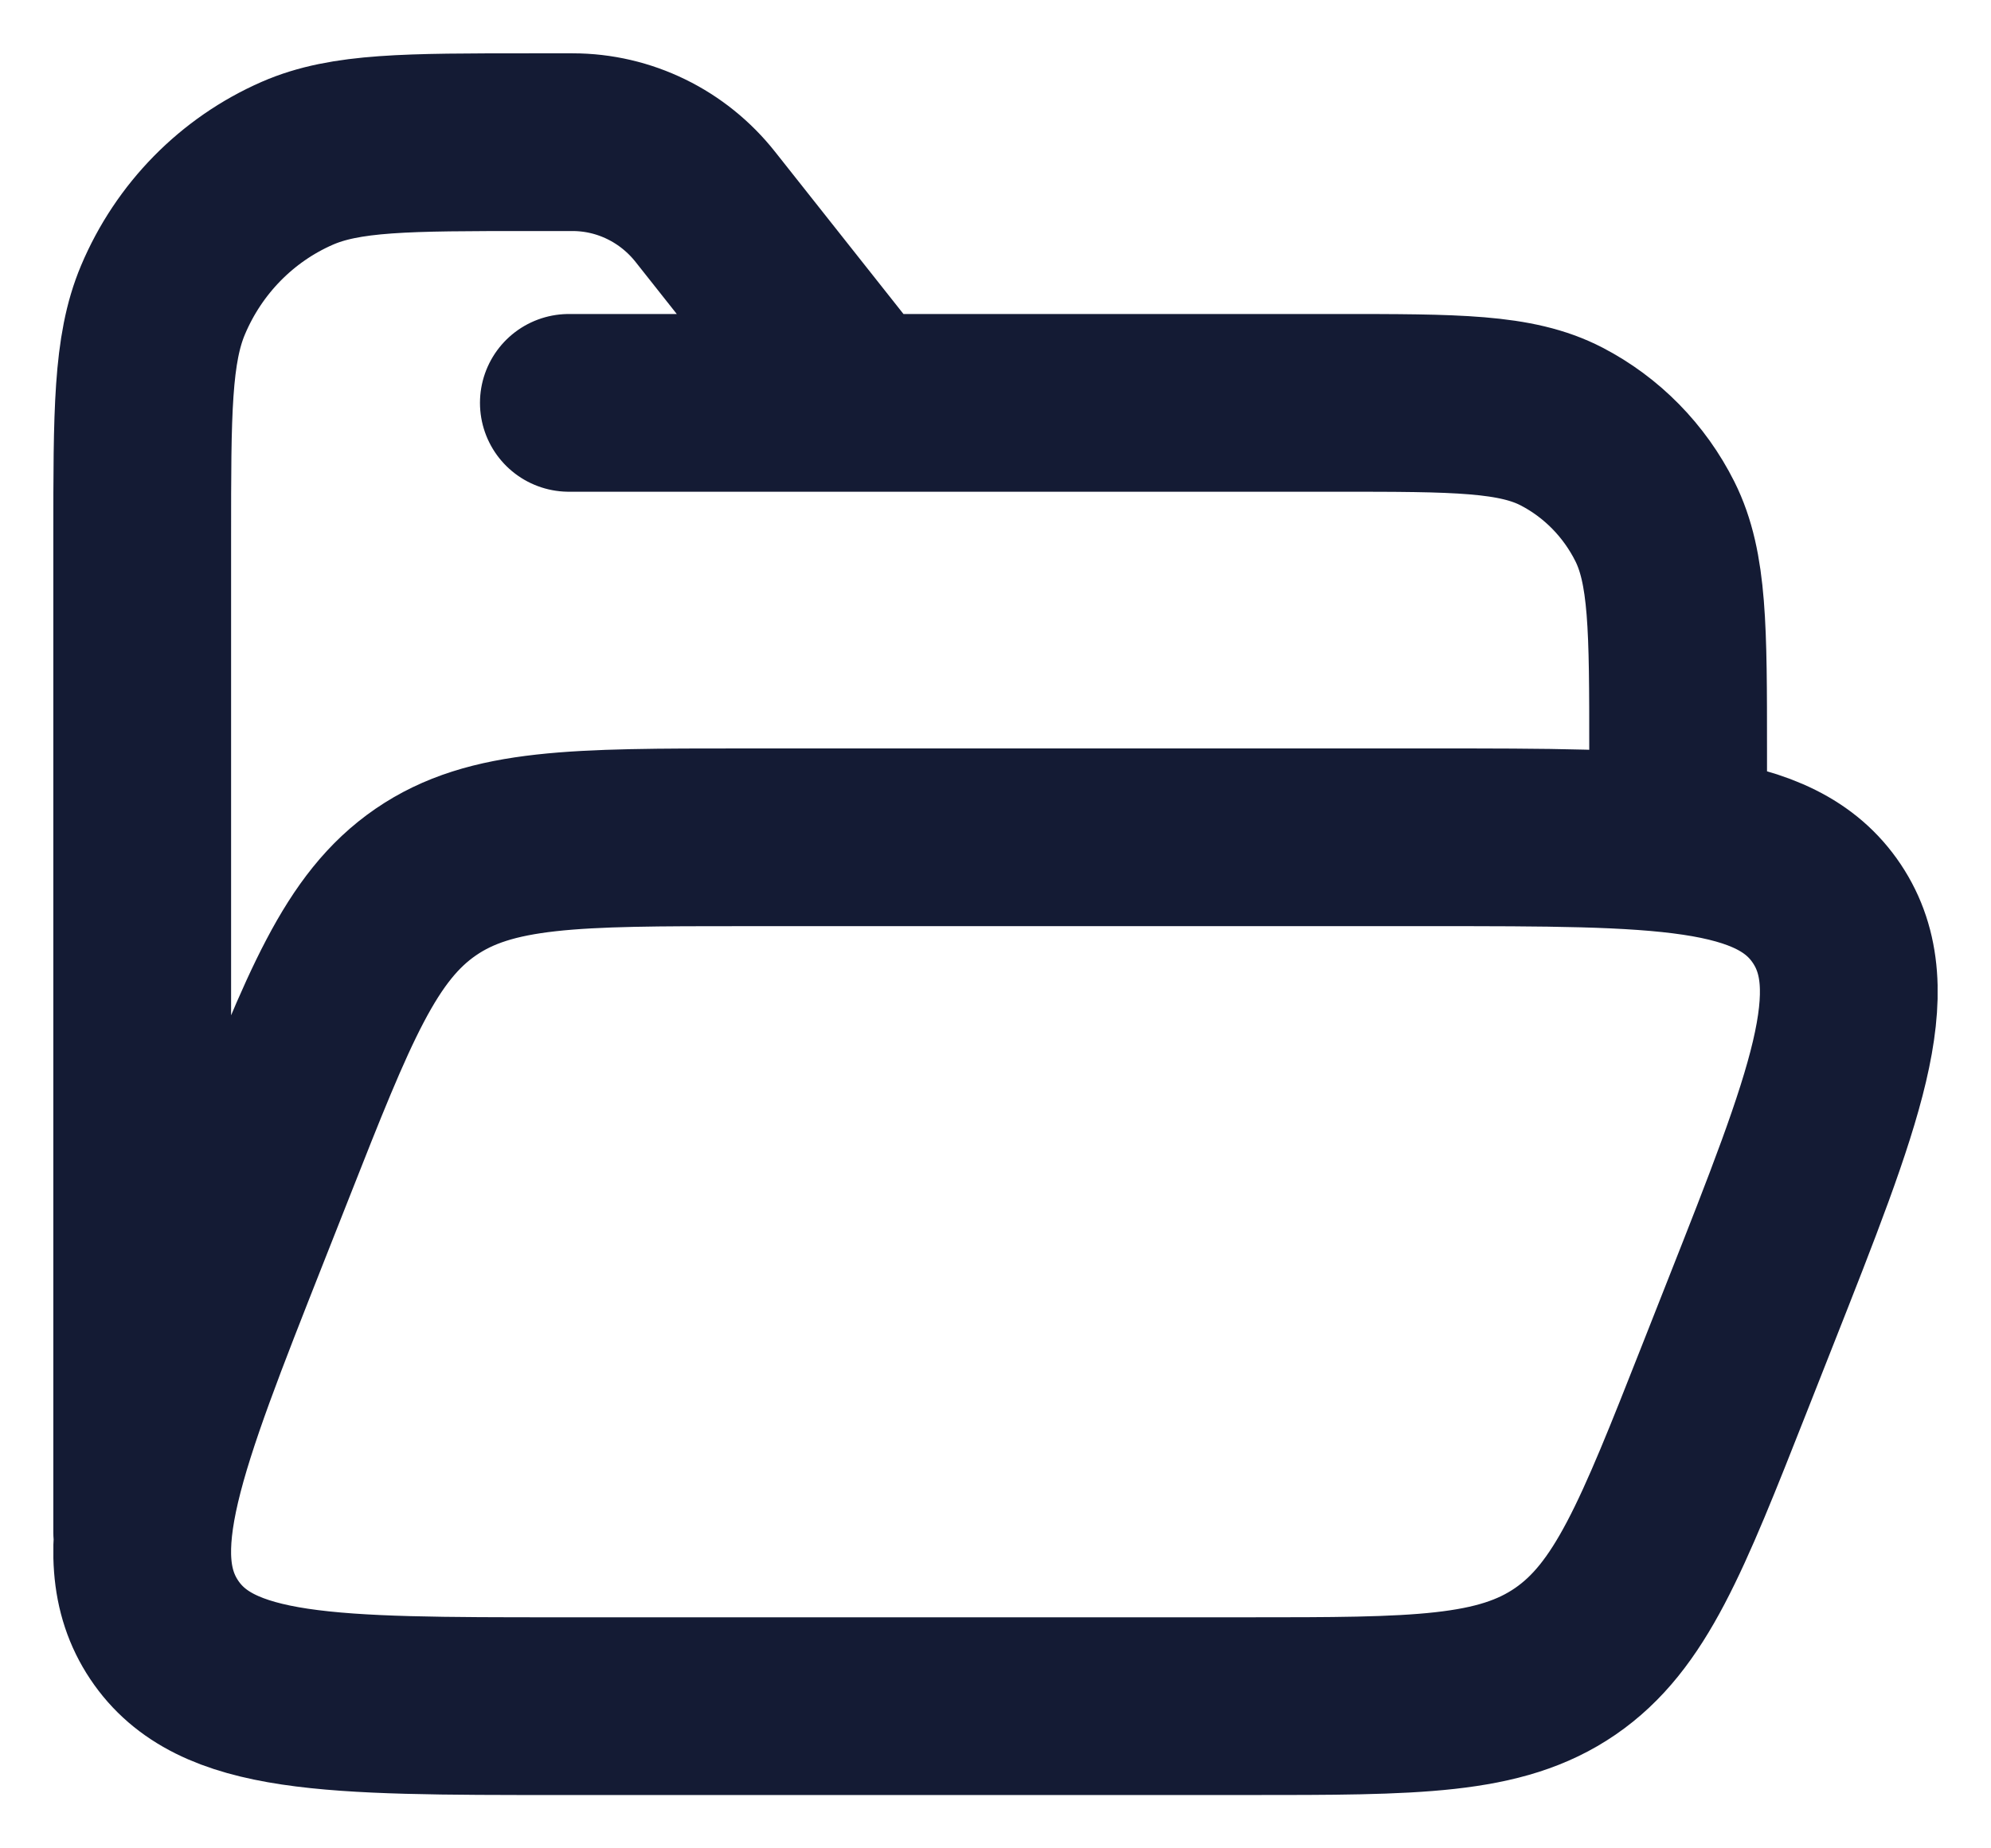 <svg width="28" height="26" viewBox="0 0 28 26" fill="none" xmlns="http://www.w3.org/2000/svg">
<path d="M2 21.556V7.56C2 5.795 2 4.913 2.292 4.22C2.656 3.356 3.332 2.668 4.18 2.297C4.86 2 5.718 2 7.459 2H8.052C8.778 2 9.465 2.335 9.92 2.911L12.101 5.667M12.101 5.667H18.8C20.48 5.667 21.32 5.667 21.962 6C22.526 6.293 22.985 6.76 23.273 7.335C23.6 7.989 23.6 8.844 23.6 10.556V11.778M12.101 5.667H8M3.39 17.295L3.748 16.388C4.628 14.155 5.069 13.039 5.987 12.408C6.905 11.778 8.091 11.778 10.462 11.778H20.134C23.36 11.778 24.974 11.778 25.691 12.852C26.408 13.926 25.809 15.445 24.61 18.482L24.252 19.39C23.372 21.623 22.931 22.739 22.013 23.37C21.095 24 19.909 24 17.538 24H7.866C4.64 24 3.026 24 2.309 22.926C1.592 21.852 2.191 20.333 3.39 17.295Z" stroke="#141B34" stroke-width="2.5" stroke-linecap="round" stroke-linejoin="round"/>
</svg>
